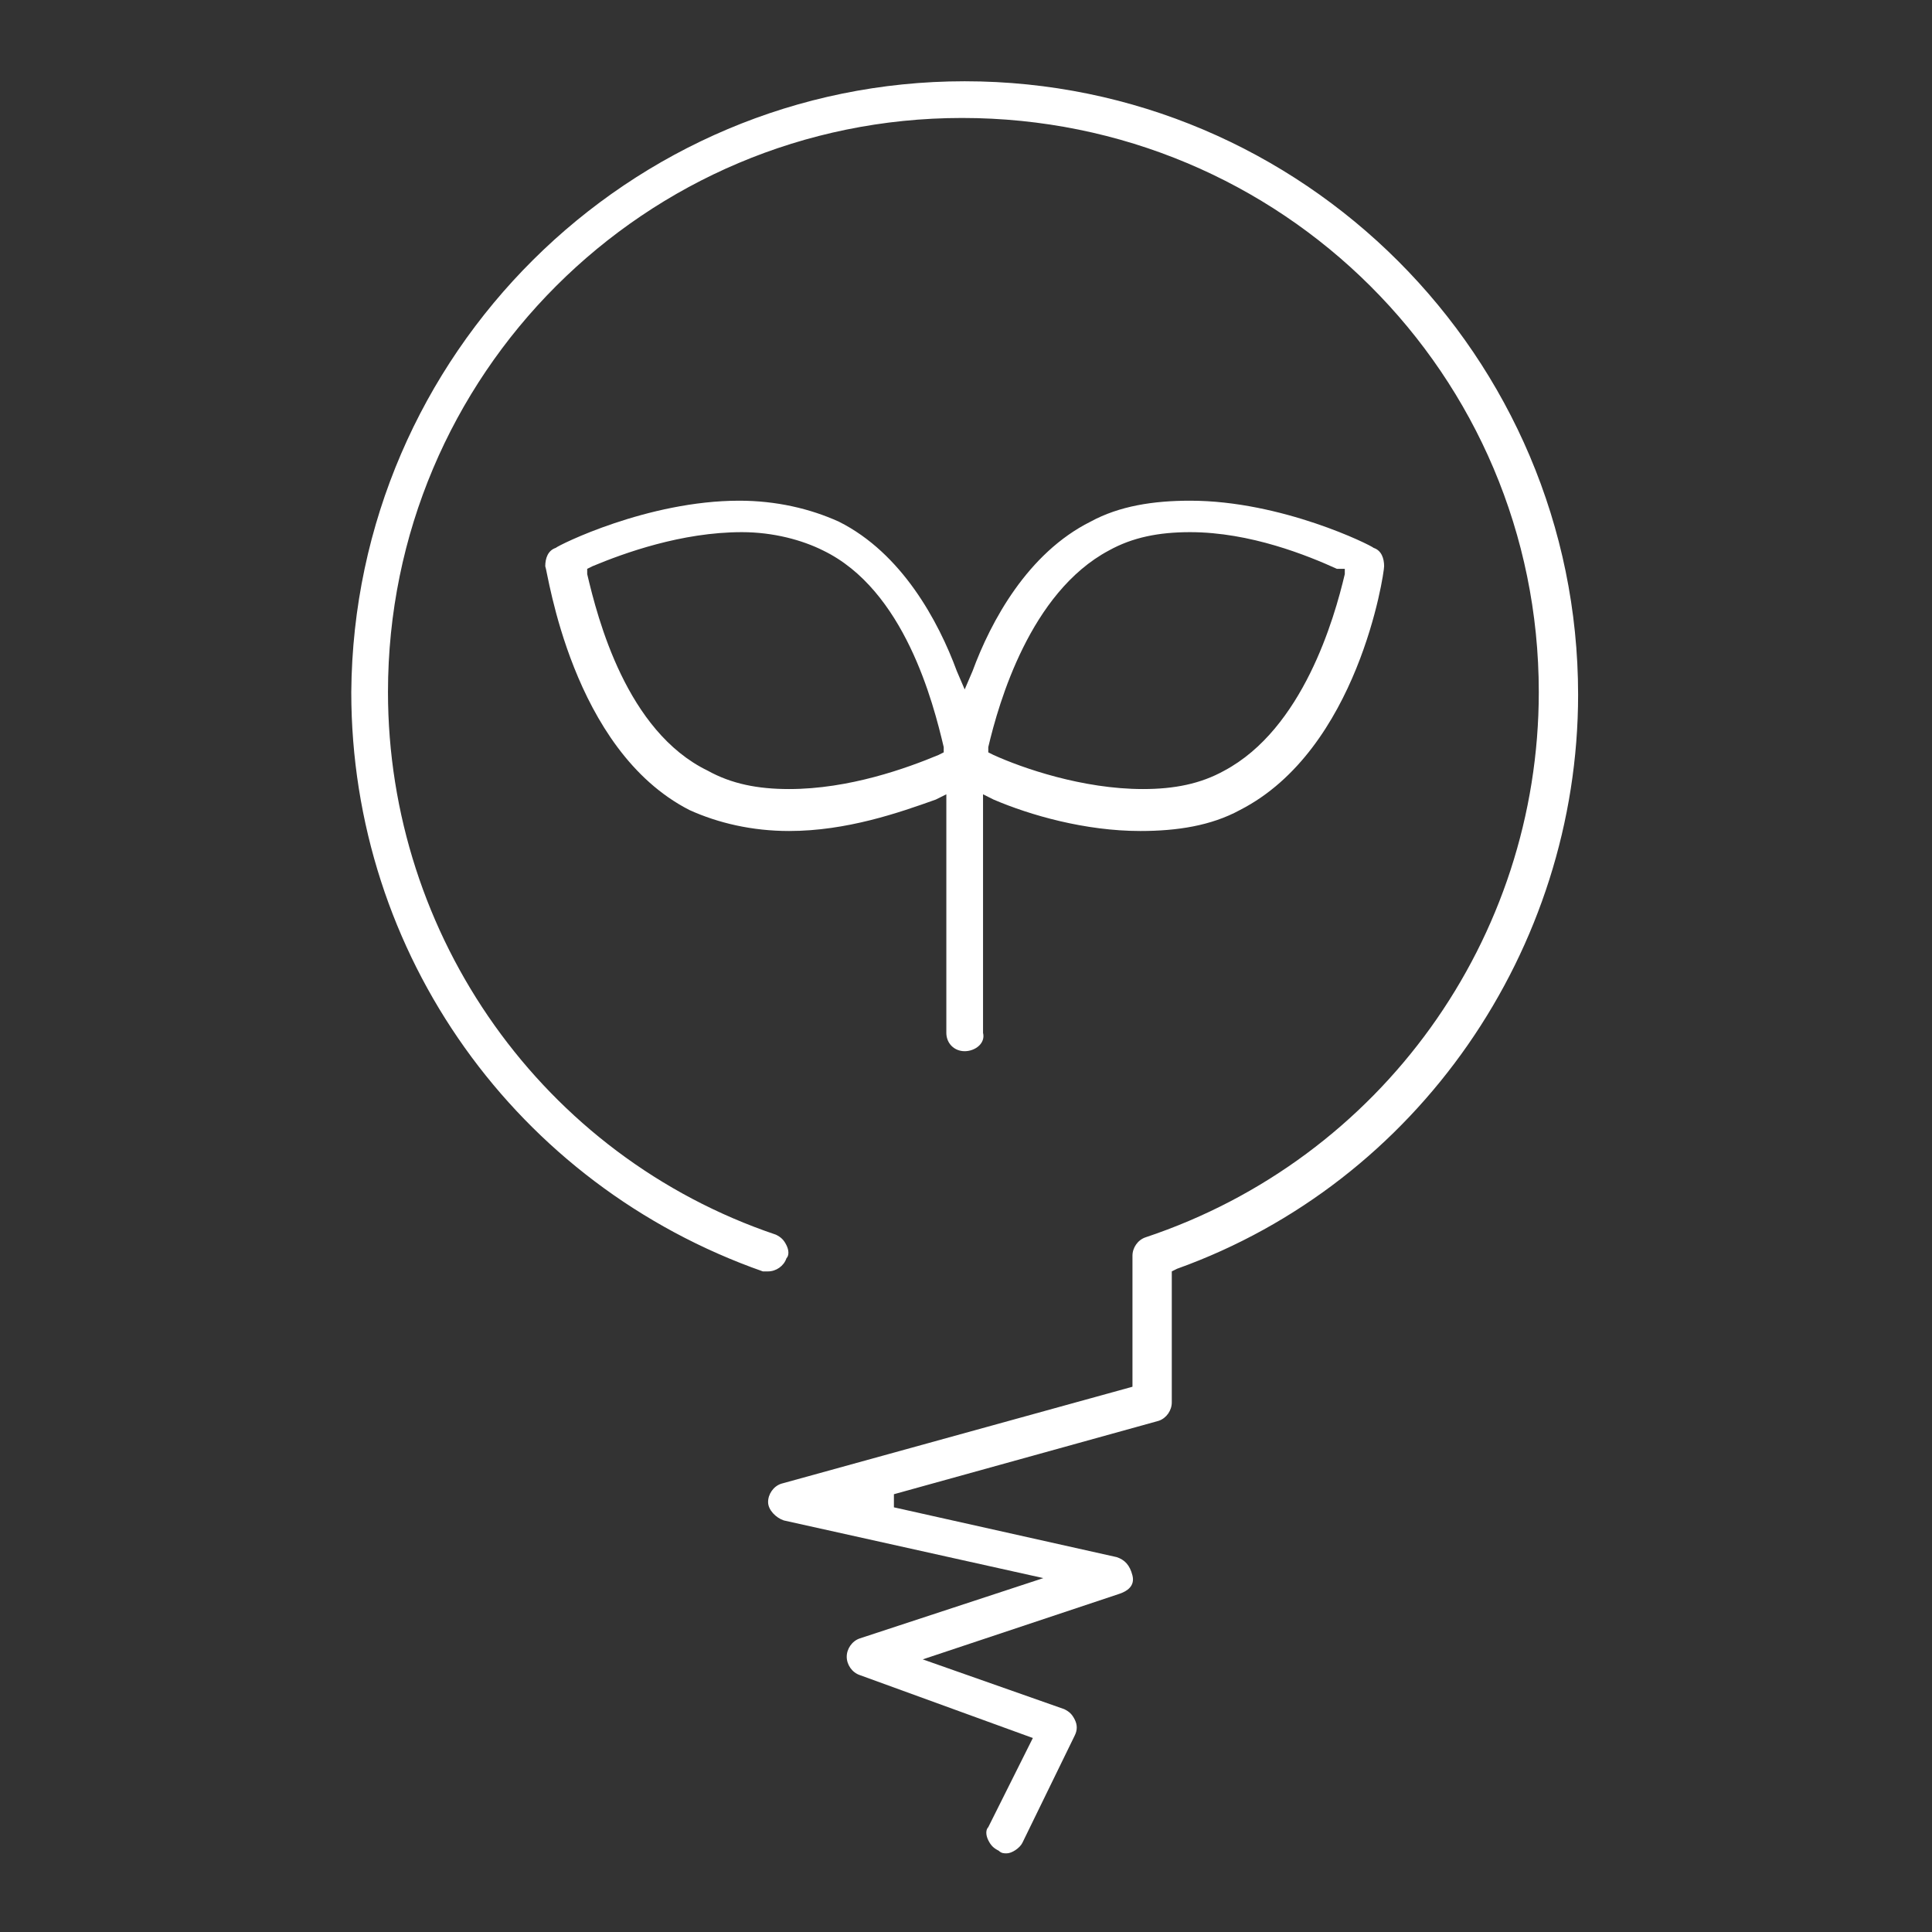 <svg xmlns="http://www.w3.org/2000/svg" viewBox="0 0 73.7 73.7" style="enable-background:new 0 0 73.7 73.7" xml:space="preserve">
    <rect x="0" y="0" width="73.7" height="73.7" fill="#333333" stroke="none"/>
    <path d="M38.4 70.7c-.1 0-.2 0-.3-.1-.2-.1-.3-.2-.4-.4-.1-.2-.1-.4 0-.5l1.7-3.4-6.6-2.4c-.3-.1-.5-.4-.5-.7 0-.3.2-.6.5-.7l7-2.3-9.9-2.2c-.3-.1-.6-.4-.6-.7 0-.3.2-.6.5-.7l13.4-3.7v-5c0-.3.2-.6.5-.7 9-3 15-11.4 15-20.8 0-12.1-9.8-21.9-22-21.9-12.1 0-21.9 9.8-21.9 21.9 0 9.3 5.9 17.7 14.8 20.7.2.1.3.2.4.4.1.2.1.4 0 .5-.1.3-.4.5-.7.5h-.2c-9.4-3.3-15.7-12.1-15.7-22.1C13.5 13.5 24 3.1 36.8 3.1c12.9 0 23.4 10.5 23.4 23.4 0 9.7-6.1 18.6-15.3 21.9l-.2.1v5c0 .3-.2.6-.5.7L34.1 57v.5l8.5 1.9c.3.1.5.3.6.7s-.2.6-.5.7l-7.5 2.5 5.4 1.9c.2.1.3.2.4.4.1.2.1.4 0 .6l-2 4.1c-.1.2-.4.4-.6.4z" style="fill:#fff"/>
    <path d="M36.8 40.1c-.4 0-.7-.3-.7-.7v-9.1l-.4.2c-1.4.5-3.4 1.2-5.6 1.2-1.4 0-2.7-.3-3.8-.8-4.5-2.3-5.4-9.1-5.5-9.3 0-.3.1-.6.4-.7.1-.1 3.5-1.8 7-1.8 1.4 0 2.7.3 3.8.8 2.4 1.2 3.8 3.8 4.5 5.7l.3.7.3-.7c.7-1.9 2.1-4.5 4.5-5.7 1.1-.6 2.4-.8 3.8-.8 3.5 0 6.9 1.7 7 1.8.3.1.4.4.4.7 0 .3-1 7-5.5 9.3-1.1.6-2.4.8-3.8.8-2.1 0-4.2-.6-5.6-1.2l-.4-.2v9.1c.1.4-.3.7-.7.7zm-8.5-19.8c-2.3 0-4.5.8-5.7 1.3l-.2.1v.2c.4 1.7 1.5 6 4.6 7.5.9.5 1.9.7 3.1.7 2.3 0 4.5-.8 5.7-1.3l.2-.1v-.2c-.4-1.7-1.5-6-4.6-7.5-.8-.4-1.9-.7-3.1-.7zm17.1 0c-1.2 0-2.2.2-3.1.7-3 1.6-4.2 5.8-4.6 7.5v.2l.2.1c1.1.5 3.4 1.3 5.7 1.3 1.2 0 2.2-.2 3.1-.7 3-1.6 4.2-5.8 4.6-7.5v-.2H51c-1.1-.5-3.3-1.4-5.6-1.4z" style="fill:#fff"/>
</svg>
